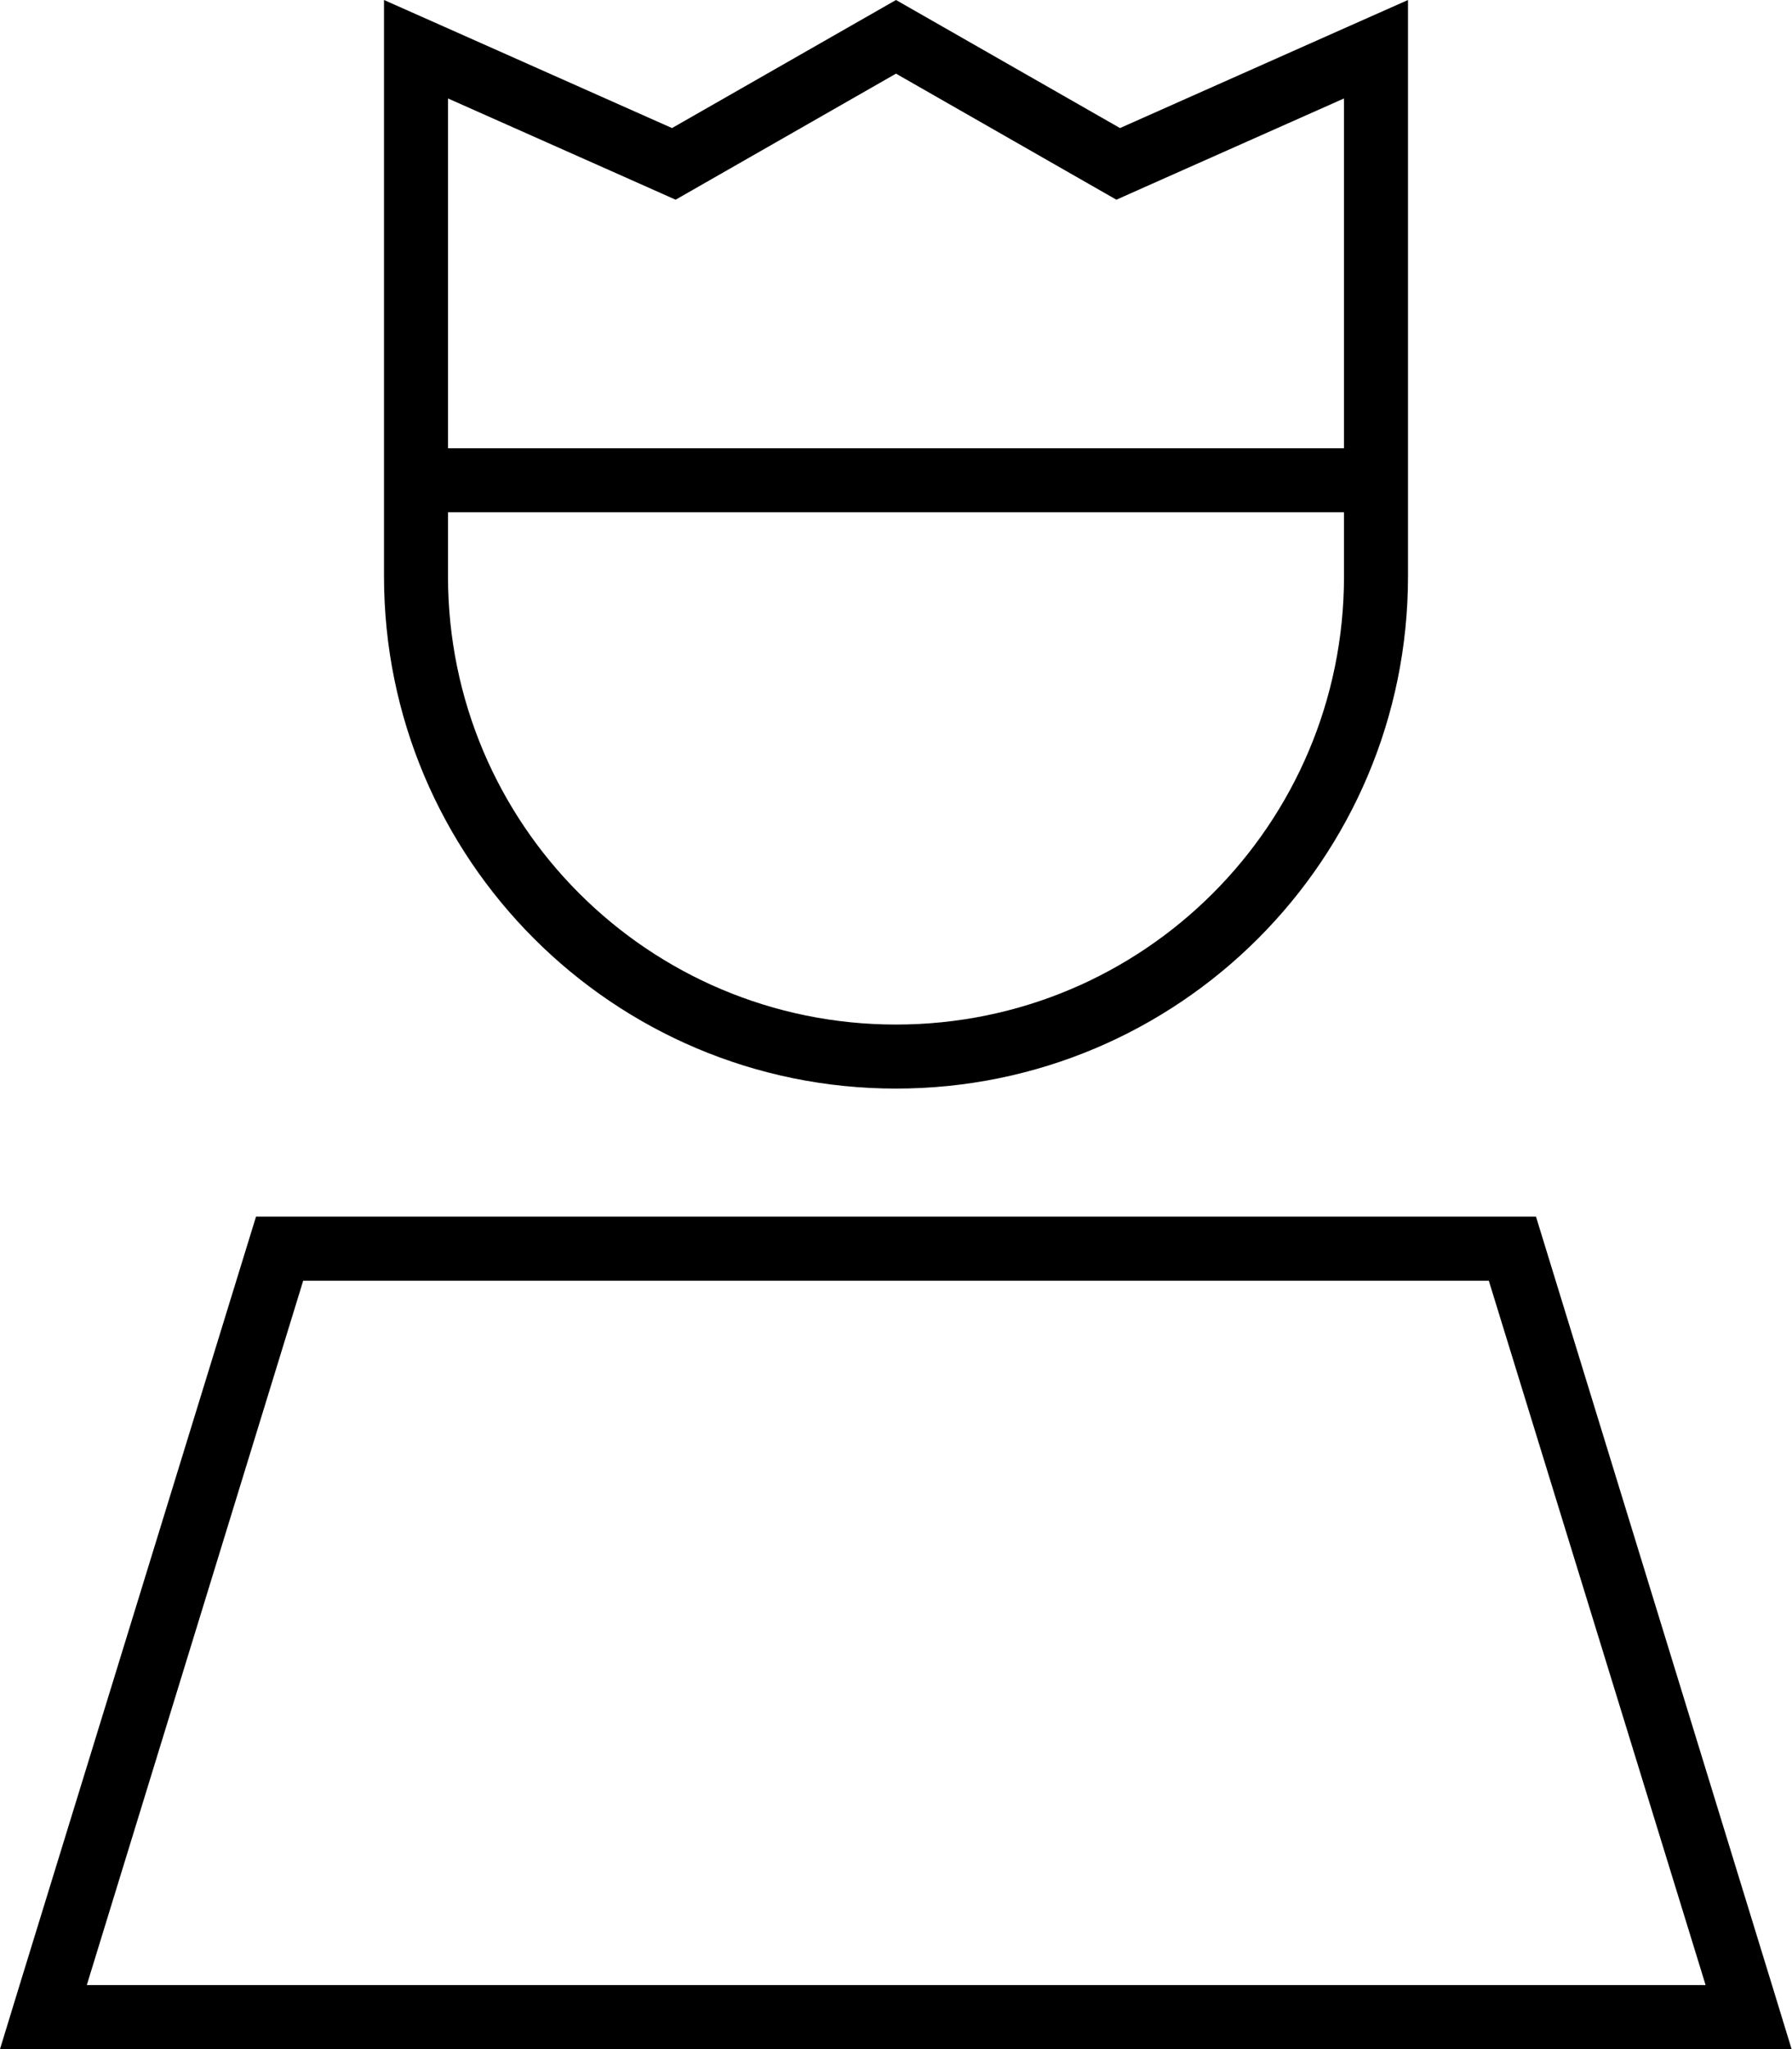 <svg xmlns="http://www.w3.org/2000/svg" viewBox="0 0 448 512" preserveAspectRatio="none"><!--! Font Awesome Pro 6.7.2 by @fontawesome - https://fontawesome.com License - https://fontawesome.com/license (Commercial License) Copyright 2024 Fonticons, Inc. --><path d="M279.1 49.9l7.4-3.3 49.5-22 0 87.4-224 0 0-87.4 49.5 22 7.4 3.3 7-4L224 18.4l48.1 27.5 7 4zM336 128l0 16c0 61.9-50.1 112-112 112s-112-50.1-112-112l0-16 224 0zM336 7.1L280 32 224 0 168 32 112 7.1 96 0l0 17.5L96 144c0 70.7 57.3 128 128 128s128-57.3 128-128l0-126.5L352 0 336 7.1zM75.8 320l296.4 0 54.2 176L21.7 496 75.8 320zM384 304L64 304 4.9 496 0 512l16.7 0 414.5 0 16.7 0-4.9-16L384 304z"/></svg>